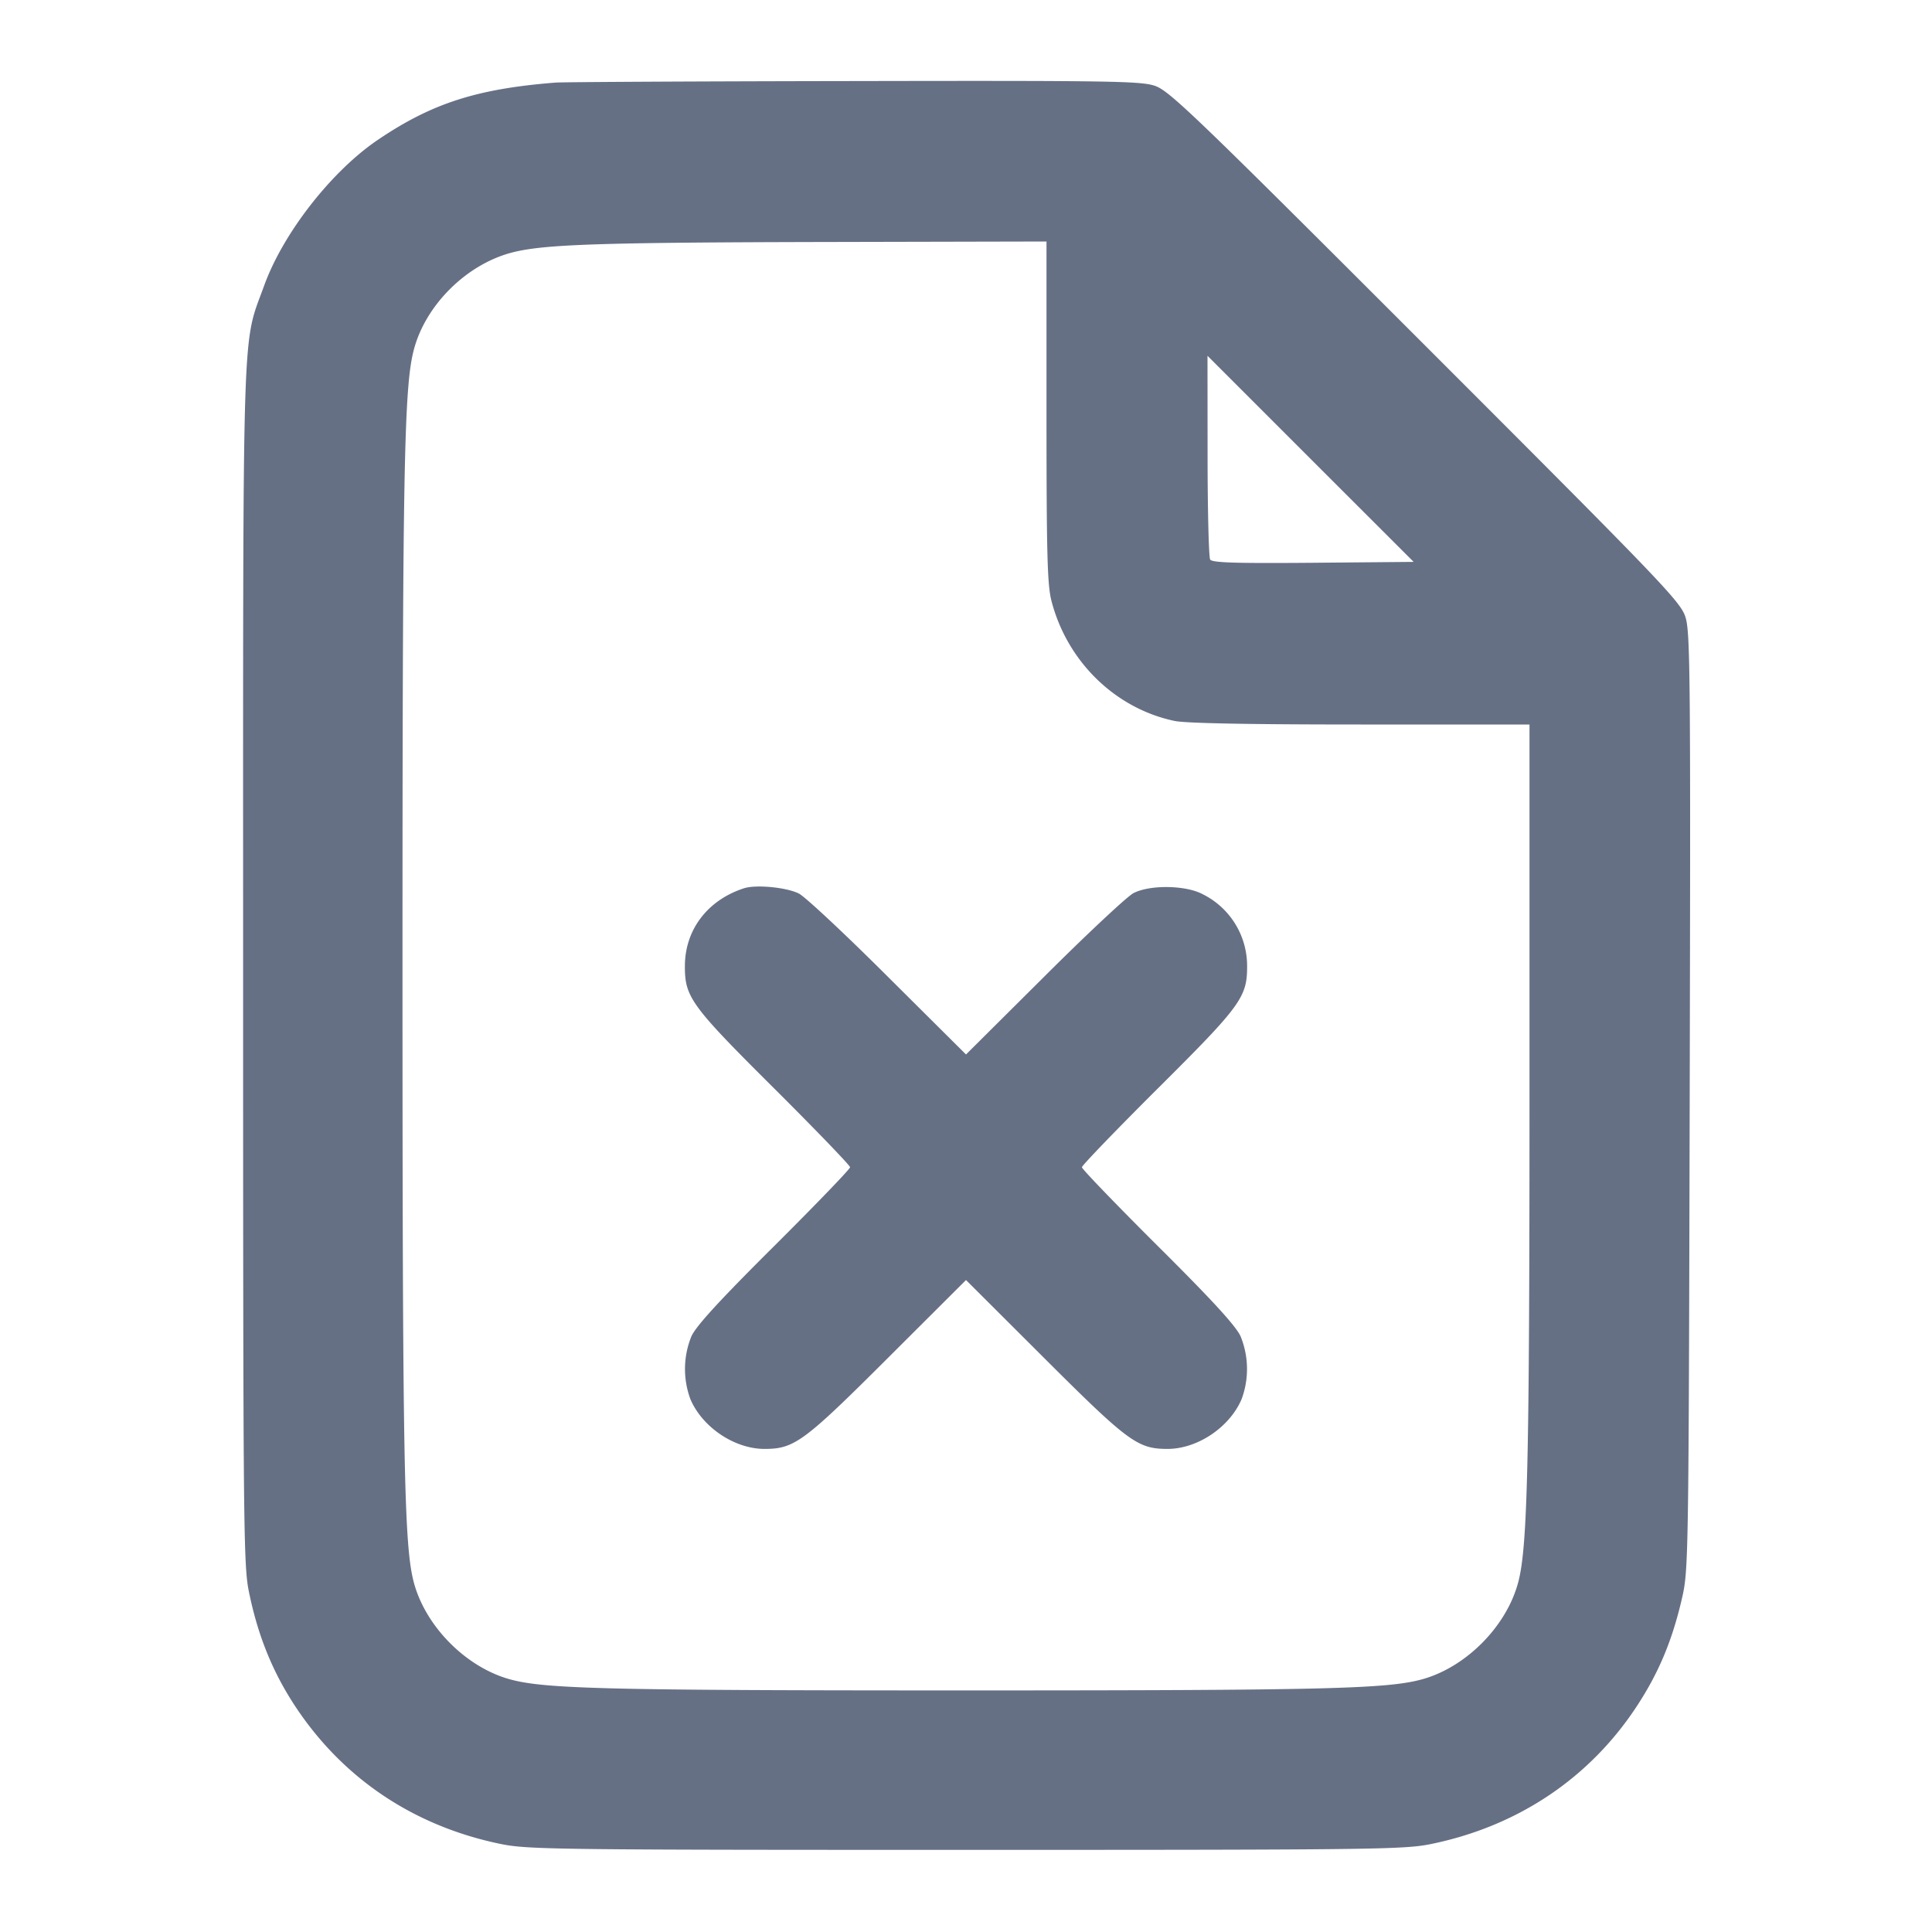 <svg width="24" height="24" fill="none" xmlns="http://www.w3.org/2000/svg"><path d="M6.9 1.026c-.973.077-1.532.256-2.2.707-.578.389-1.181 1.16-1.417 1.811-.28.775-.263.214-.263 8.456 0 6.982.004 7.441.072 7.773.108.531.284.971.553 1.389.595.92 1.488 1.523 2.582 1.746.329.067.715.072 5.773.072s5.444-.005 5.773-.072c1.084-.221 1.98-.822 2.568-1.725.266-.408.433-.807.552-1.323.082-.354.084-.45.097-6.175.012-5.31.007-5.834-.053-6.02-.061-.191-.279-.418-3.231-3.37-2.892-2.892-3.183-3.171-3.363-3.23-.176-.058-.571-.064-3.74-.058-1.949.003-3.615.012-3.703.019M13 5.112c0 1.765.01 2.15.061 2.35.194.755.794 1.34 1.531 1.494.139.029.933.044 2.31.044H19v4.59c0 4.58-.024 5.619-.139 6.061-.142.544-.638 1.05-1.181 1.206-.432.123-1.173.142-5.68.142s-5.248-.019-5.68-.142c-.543-.156-1.039-.662-1.181-1.206C5.019 19.189 5 18.163 5 12c0-6.169.019-7.188.14-7.652.145-.56.658-1.067 1.224-1.212.396-.101 1.074-.124 3.926-.13L13 3v2.112m3.313 1.879c-.971.008-1.255-.001-1.28-.04-.017-.028-.032-.609-.032-1.291L15 4.42l1.28 1.28 1.281 1.28-1.248.011M9.24 11.035c-.452.148-.731.515-.732.965-.002.387.076.493 1.108 1.52.519.517.944.958.944.98 0 .022-.425.463-.944.98-.677.673-.968.991-1.027 1.12a1.077 1.077 0 0 0-.013.78c.149.351.55.62.924.619.368-.001.486-.088 1.53-1.13l.97-.968.97.968c1.044 1.042 1.162 1.129 1.53 1.13.374.001.775-.268.924-.619a1.077 1.077 0 0 0-.013-.78c-.059-.129-.35-.447-1.027-1.12-.519-.517-.944-.958-.944-.98 0-.022.425-.463.944-.98 1.032-1.027 1.11-1.133 1.108-1.52a.993.993 0 0 0-.552-.892c-.211-.113-.656-.119-.86-.013-.077.04-.577.507-1.11 1.039l-.97.965-.97-.965c-.533-.532-1.031-.997-1.106-1.034-.156-.078-.535-.114-.684-.065" fill="#667085" fill-rule="evenodd"/></svg>